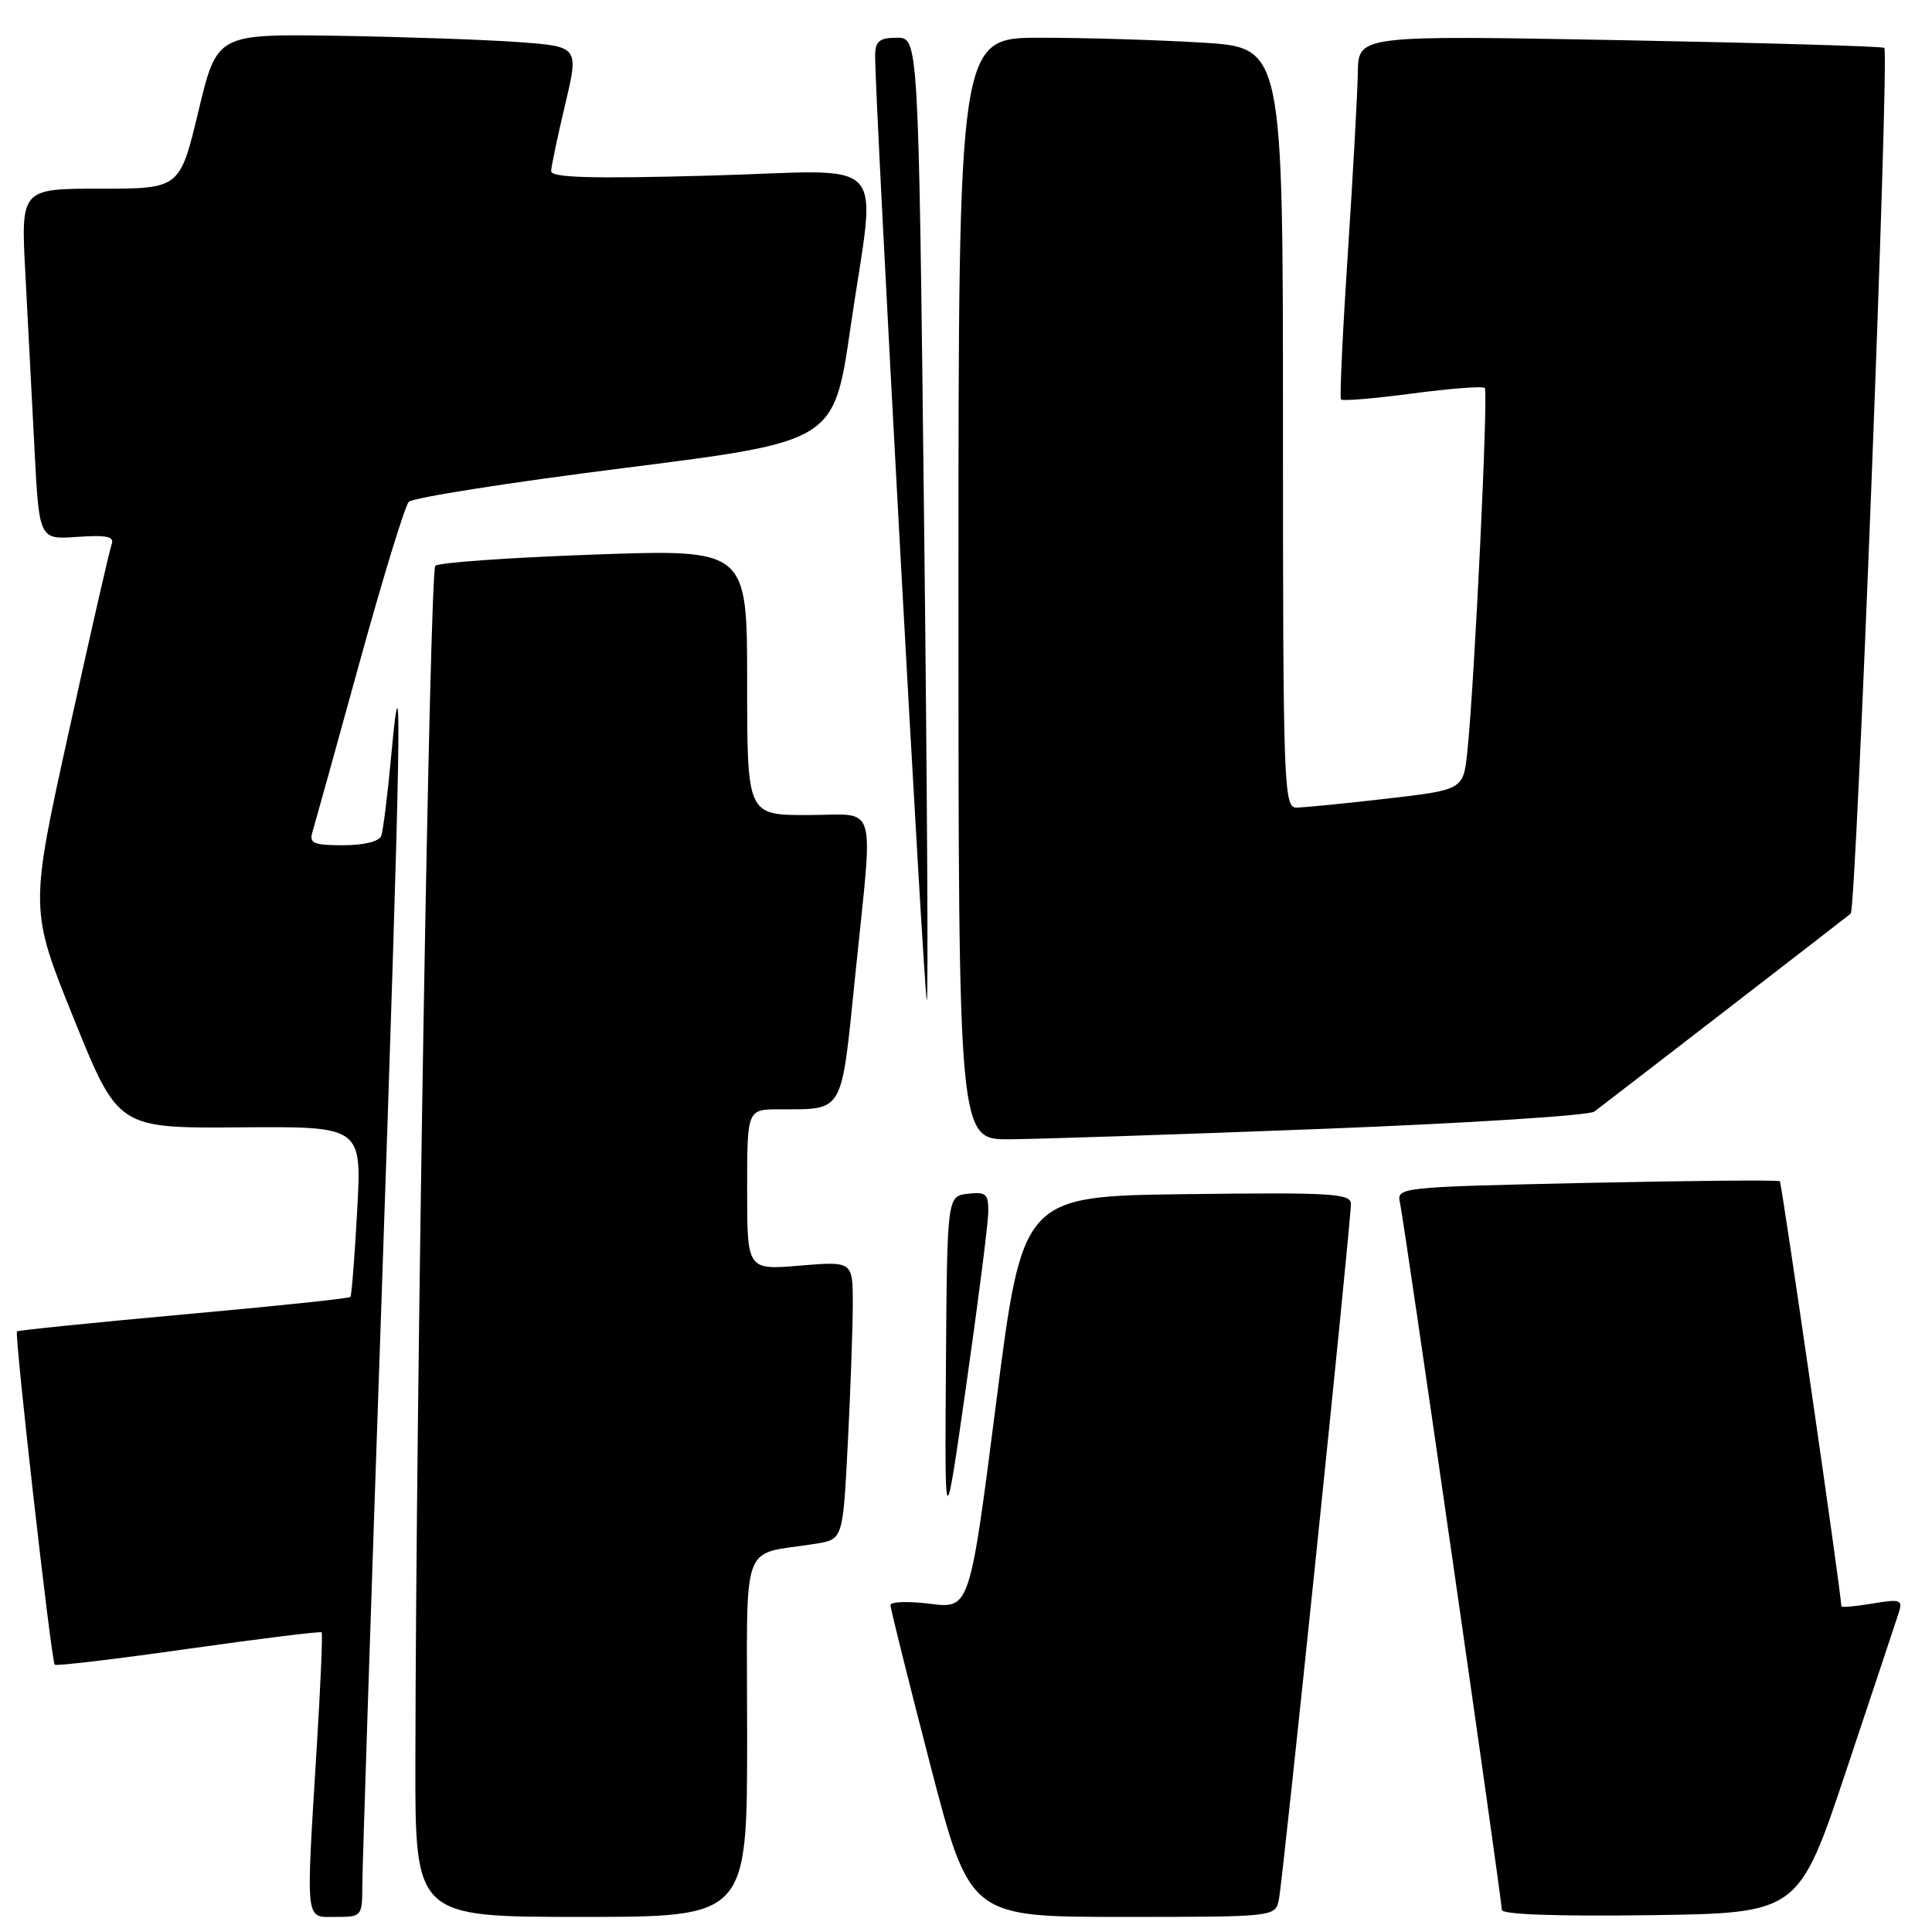 <?xml version="1.0" encoding="UTF-8" standalone="no"?>
<!DOCTYPE svg PUBLIC "-//W3C//DTD SVG 1.1//EN" "http://www.w3.org/Graphics/SVG/1.1/DTD/svg11.dtd" >
<svg xmlns="http://www.w3.org/2000/svg" xmlns:xlink="http://www.w3.org/1999/xlink" version="1.1" viewBox="0 0 256 256">
 <g >
 <path fill="currentColor"
d=" M 48.01 249.75 C 48.02 247.41 49.14 213.10 50.51 173.50 C 53.12 97.70 53.38 83.46 51.85 100.00 C 51.37 105.22 50.77 110.06 50.52 110.75 C 50.24 111.50 48.23 112.00 45.46 112.00 C 41.55 112.00 40.94 111.74 41.40 110.25 C 41.69 109.29 44.48 99.28 47.58 88.00 C 50.69 76.72 53.65 67.05 54.16 66.50 C 54.67 65.95 67.56 63.92 82.80 62.00 C 110.50 58.50 110.50 58.50 112.68 43.50 C 116.09 19.99 118.50 22.60 94.00 23.27 C 78.30 23.70 73.01 23.54 73.03 22.67 C 73.05 22.03 73.89 18.05 74.89 13.83 C 76.71 6.16 76.71 6.16 68.60 5.57 C 64.15 5.25 53.35 4.88 44.62 4.74 C 28.74 4.50 28.74 4.50 26.29 14.75 C 23.83 25.00 23.83 25.00 13.30 25.00 C 2.76 25.00 2.76 25.00 3.36 36.25 C 3.69 42.44 4.23 52.90 4.57 59.50 C 5.19 71.50 5.19 71.50 10.24 71.14 C 14.18 70.87 15.18 71.09 14.79 72.14 C 14.51 72.89 11.96 84.07 9.11 97.00 C 3.93 120.50 3.93 120.50 9.79 135.00 C 15.65 149.50 15.65 149.50 31.79 149.38 C 47.94 149.25 47.94 149.25 47.33 160.38 C 47.00 166.49 46.59 171.66 46.43 171.85 C 46.26 172.05 36.32 173.09 24.33 174.17 C 12.33 175.26 2.40 176.27 2.25 176.42 C 1.89 176.78 6.80 220.13 7.25 220.58 C 7.44 220.78 15.42 219.83 24.98 218.47 C 34.53 217.12 42.47 216.14 42.62 216.29 C 42.77 216.43 42.48 223.29 41.97 231.53 C 40.52 255.25 40.38 254.00 44.50 254.00 C 47.95 254.00 48.00 253.94 48.01 249.75 Z  M 99.00 230.08 C 99.00 203.21 97.93 206.20 108.10 204.55 C 111.69 203.97 111.69 203.97 112.34 191.23 C 112.70 184.23 112.99 175.94 113.00 172.81 C 113.00 167.12 113.00 167.12 106.00 167.70 C 99.00 168.29 99.00 168.29 99.00 157.65 C 99.00 147.00 99.00 147.00 103.25 146.99 C 111.92 146.96 111.43 147.82 113.33 129.18 C 115.73 105.54 116.46 108.00 107.00 108.00 C 99.00 108.00 99.00 108.00 99.00 90.38 C 99.00 72.77 99.00 72.77 78.75 73.48 C 67.61 73.88 58.13 74.54 57.68 74.97 C 56.94 75.67 55.12 184.29 55.04 233.25 C 55.00 254.00 55.00 254.00 77.00 254.00 C 99.00 254.00 99.00 254.00 99.00 230.08 Z  M 169.45 251.75 C 169.98 249.35 179.00 162.19 179.00 159.53 C 179.00 158.14 176.48 157.99 157.25 158.23 C 135.50 158.50 135.50 158.50 132.00 185.83 C 128.50 213.17 128.50 213.17 123.25 212.51 C 120.36 212.15 118.00 212.23 117.99 212.68 C 117.99 213.13 120.35 222.61 123.24 233.75 C 128.50 254.00 128.50 254.00 148.73 254.00 C 168.90 254.00 168.96 253.99 169.45 251.75 Z  M 244.67 234.50 C 248.16 224.05 251.28 214.67 251.61 213.65 C 252.14 211.97 251.79 211.86 248.10 212.48 C 245.85 212.86 244.00 213.02 243.99 212.84 C 243.97 211.14 236.09 156.76 235.84 156.52 C 235.65 156.34 224.15 156.44 210.27 156.74 C 185.28 157.29 185.04 157.32 185.51 159.40 C 186.07 161.91 199.00 251.66 199.00 253.07 C 199.00 253.68 206.34 253.94 218.66 253.77 C 238.33 253.50 238.33 253.50 244.67 234.50 Z  M 130.95 160.68 C 130.99 158.19 130.68 157.90 128.25 158.18 C 125.50 158.50 125.50 158.50 125.34 181.00 C 125.18 203.50 125.18 203.50 128.04 183.50 C 129.61 172.50 130.92 162.23 130.95 160.68 Z  M 175.26 149.58 C 194.37 148.84 210.57 147.81 211.26 147.29 C 215.71 143.89 244.64 121.56 245.23 121.06 C 245.97 120.43 250.37 7.03 249.68 6.34 C 249.47 6.14 233.71 5.68 214.65 5.32 C 180.00 4.68 180.00 4.68 179.92 9.59 C 179.88 12.29 179.28 23.05 178.60 33.50 C 177.91 43.95 177.50 52.69 177.69 52.93 C 177.87 53.16 182.13 52.81 187.14 52.14 C 192.16 51.48 196.48 51.14 196.74 51.41 C 197.23 51.90 195.38 90.55 194.43 99.58 C 193.90 104.65 193.90 104.65 183.70 105.83 C 178.09 106.48 172.71 107.01 171.75 107.01 C 170.11 107.00 170.00 103.93 170.00 56.65 C 170.00 6.30 170.00 6.30 159.34 5.65 C 153.48 5.29 143.81 5.00 137.84 5.00 C 127.00 5.00 127.00 5.00 127.00 78.00 C 127.00 151.00 127.00 151.00 133.75 150.96 C 137.46 150.94 156.14 150.32 175.26 149.58 Z  M 122.44 68.58 C 121.71 5.00 121.71 5.00 118.85 5.00 C 116.57 5.00 115.99 5.45 115.96 7.25 C 115.86 12.11 122.47 132.86 122.81 132.52 C 123.01 132.32 122.85 103.55 122.44 68.58 Z "/>
</g>
</svg>